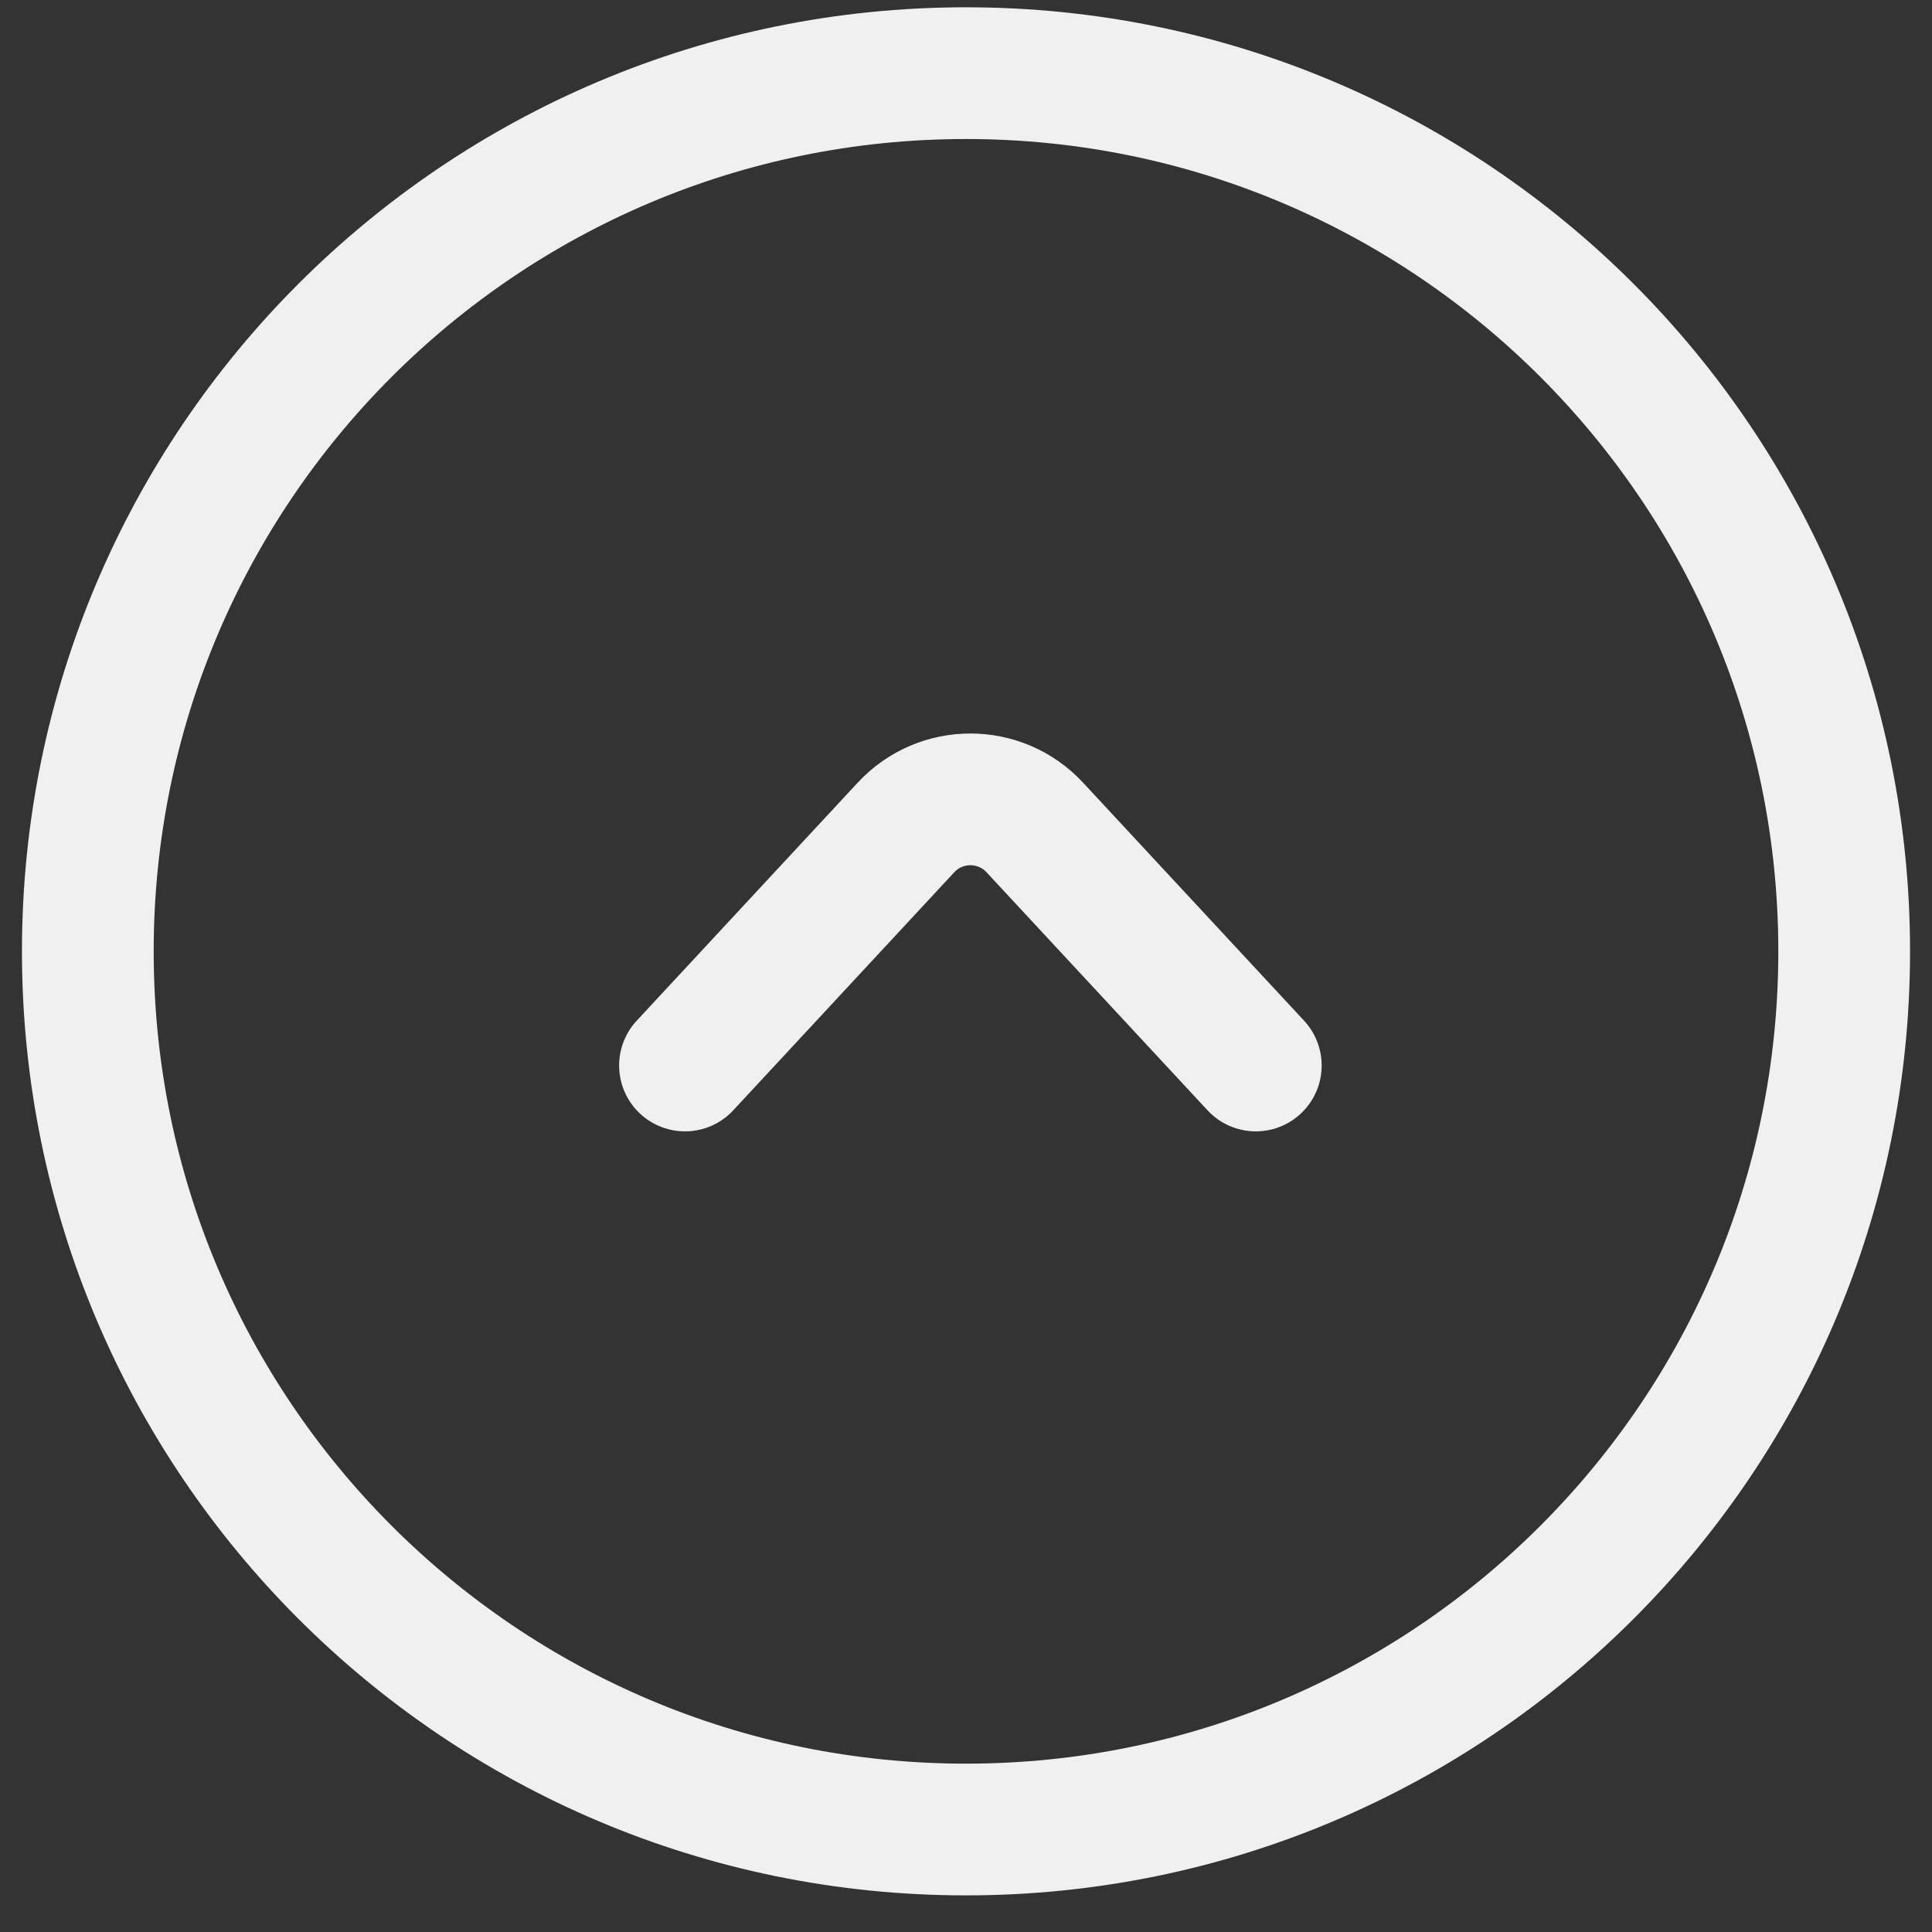 <svg width="22" height="22" viewBox="0 0 22 22" fill="none" xmlns="http://www.w3.org/2000/svg">
<rect x="0" y="0" width="22" height="22" fill="#333333" stroke="none"/>
<path d="M7.8 12.133L10.317 9.422C10.713 8.996 11.387 8.996 11.783 9.422L14.3 12.133M1 10.833C1 5.31 5.477 0.833 11 0.833C16.523 0.833 21 5.31 21 10.833C21 16.356 16.523 20.833 11 20.833C5.477 20.833 1 16.356 1 10.833Z" stroke="#F0F0F0" stroke-width="1.5" stroke-linecap="round"/>
</svg>
